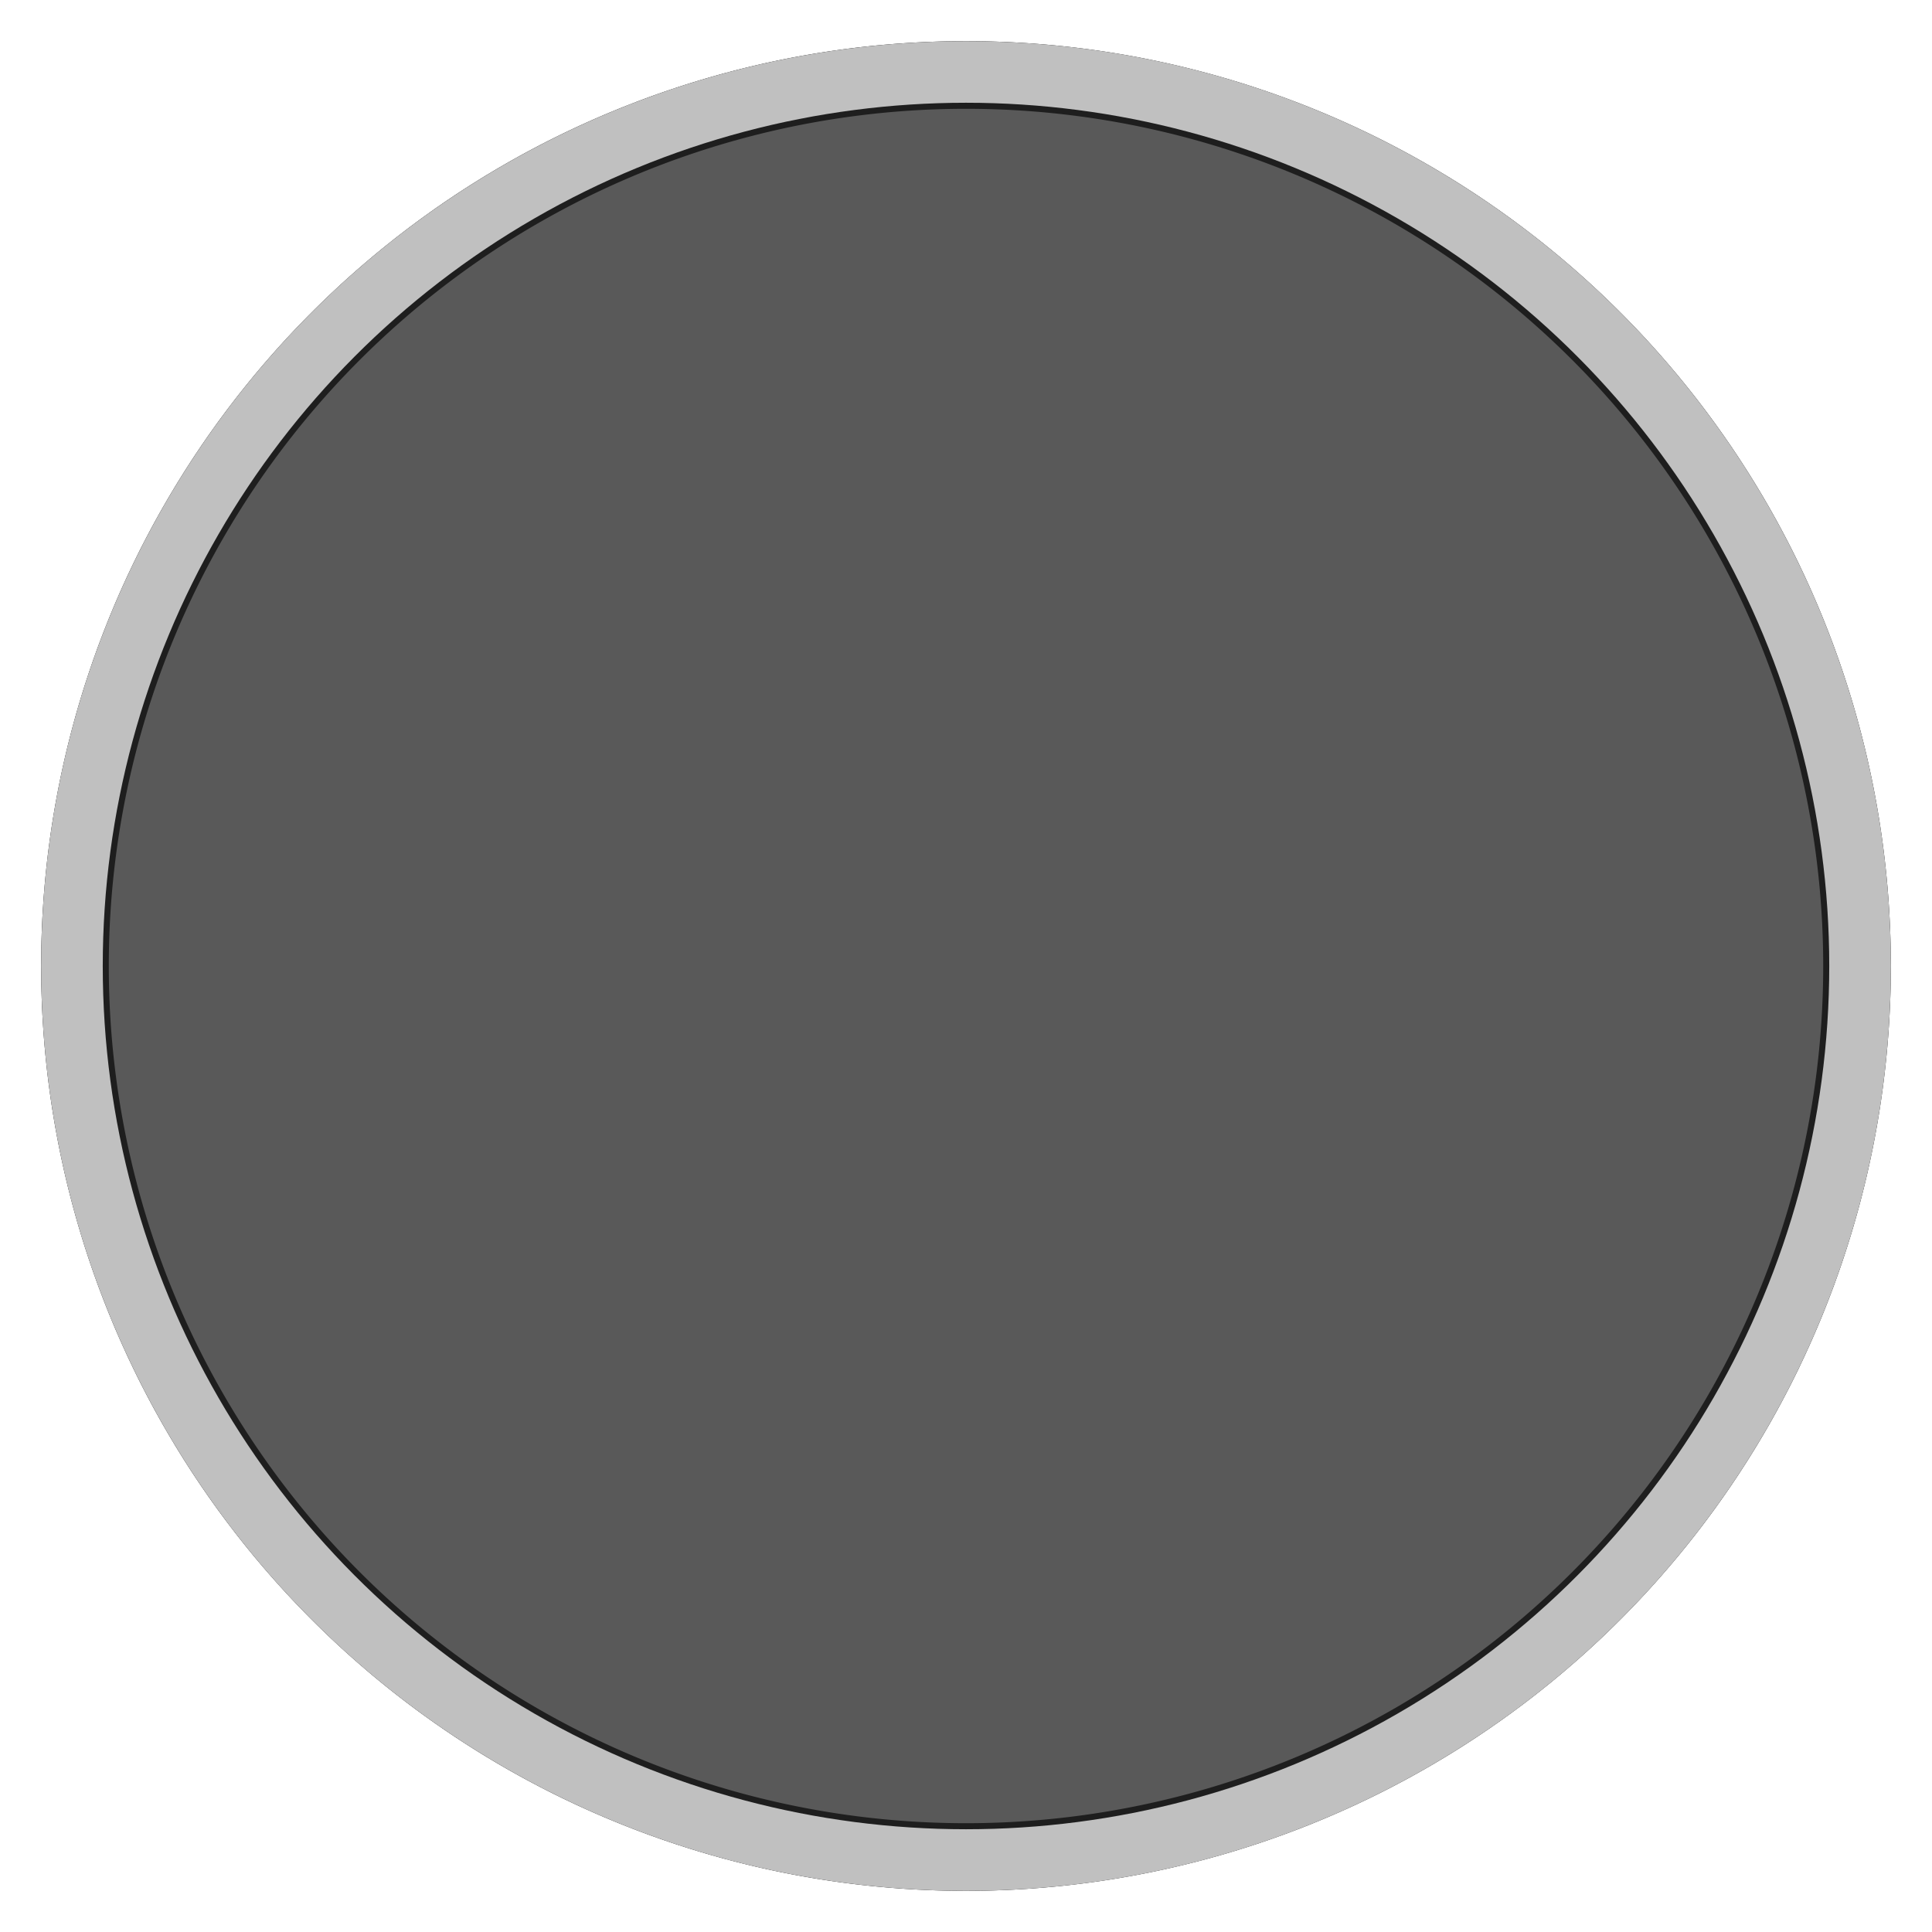 <?xml version="1.0" encoding="UTF-8" standalone="no"?>
<!-- Created with Inkscape (http://www.inkscape.org/) -->

<svg
   xmlns:osb="http://www.openswatchbook.org/uri/2009/osb"
   xmlns:dc="http://purl.org/dc/elements/1.1/"
   xmlns:cc="http://creativecommons.org/ns#"
   xmlns:rdf="http://www.w3.org/1999/02/22-rdf-syntax-ns#"
   xmlns:svg="http://www.w3.org/2000/svg"
   xmlns="http://www.w3.org/2000/svg"
   xmlns:sodipodi="http://sodipodi.sourceforge.net/DTD/sodipodi-0.dtd"
   xmlns:inkscape="http://www.inkscape.org/namespaces/inkscape"
   width="188"
   height="188"
   viewBox="0 0 49.742 49.742"
   version="1.1"
   id="svg2830"
   inkscape:version="0.92.2 5c3e80d, 2017-08-06"
   sodipodi:docname="analog_stick.svg">
  <defs
     id="defs2824">
    <linearGradient
       id="linearGradient4885"
       osb:paint="solid">
      <stop
         style="stop-color:#282828;stop-opacity:1;"
         offset="0"
         id="stop4883" />
    </linearGradient>
    <filter
       inkscape:collect="always"
       style="color-interpolation-filters:sRGB"
       id="filter3876"
       x="-0.042"
       width="1.084"
       y="-0.042"
       height="1.084">
      <feGaussianBlur
         inkscape:collect="always"
         stdDeviation="0.833"
         id="feGaussianBlur3878" />
    </filter>
  </defs>
  <sodipodi:namedview
     id="base"
     pagecolor="#ffffff"
     bordercolor="#666666"
     borderopacity="1.0"
     inkscape:pageopacity="0.0"
     inkscape:pageshadow="2"
     inkscape:zoom="2.3131003"
     inkscape:cx="62.396726"
     inkscape:cy="102.82396"
     inkscape:document-units="px"
     inkscape:current-layer="g4988"
     showgrid="false"
     inkscape:pagecheckerboard="true"
     units="px"
     inkscape:window-width="1920"
     inkscape:window-height="1025"
     inkscape:window-x="0"
     inkscape:window-y="0"
     inkscape:window-maximized="1" />
  <g
     style="display:inline"
     transform="translate(0,-247.258)"
     id="g4988"
     inkscape:groupmode="layer"
     inkscape:label="shadow">
    <path
       style="opacity:1;vector-effect:none;fill:#000000;fill-opacity:1;stroke:none;stroke-width:1.809;stroke-linecap:butt;stroke-linejoin:miter;stroke-miterlimit:4;stroke-dasharray:none;stroke-dashoffset:0;stroke-opacity:1;filter:url(#filter3876)"
       d="m 24.871,248.317 a 23.812,23.812 0 0 0 -23.812,23.812 23.812,23.812 0 0 0 23.812,23.812 23.812,23.812 0 0 0 23.812,-23.812 23.812,23.812 0 0 0 -23.812,-23.812 z m 0,1.742 A 22.07,22.07 0 0 1 46.941,272.129 22.07,22.07 0 0 1 24.871,294.199 22.07,22.07 0 0 1 2.801,272.129 22.07,22.07 0 0 1 24.871,250.059 Z"
       id="circle4984"
       inkscape:connector-curvature="0" />
  </g>
  <g
     style="display:inline"
     transform="translate(0,-247.258)"
     id="g3427"
     inkscape:groupmode="layer"
     inkscape:label="stick">
    <circle
       r="23.019"
       cy="272.129"
       cx="24.871"
       id="circle3425"
       style="opacity:1;vector-effect:none;fill:#282828;fill-opacity:0.769;stroke:#c0c0c0;stroke-width:1.587;stroke-linecap:butt;stroke-linejoin:miter;stroke-miterlimit:4;stroke-dasharray:none;stroke-dashoffset:0;stroke-opacity:1" />
  </g>
</svg>
